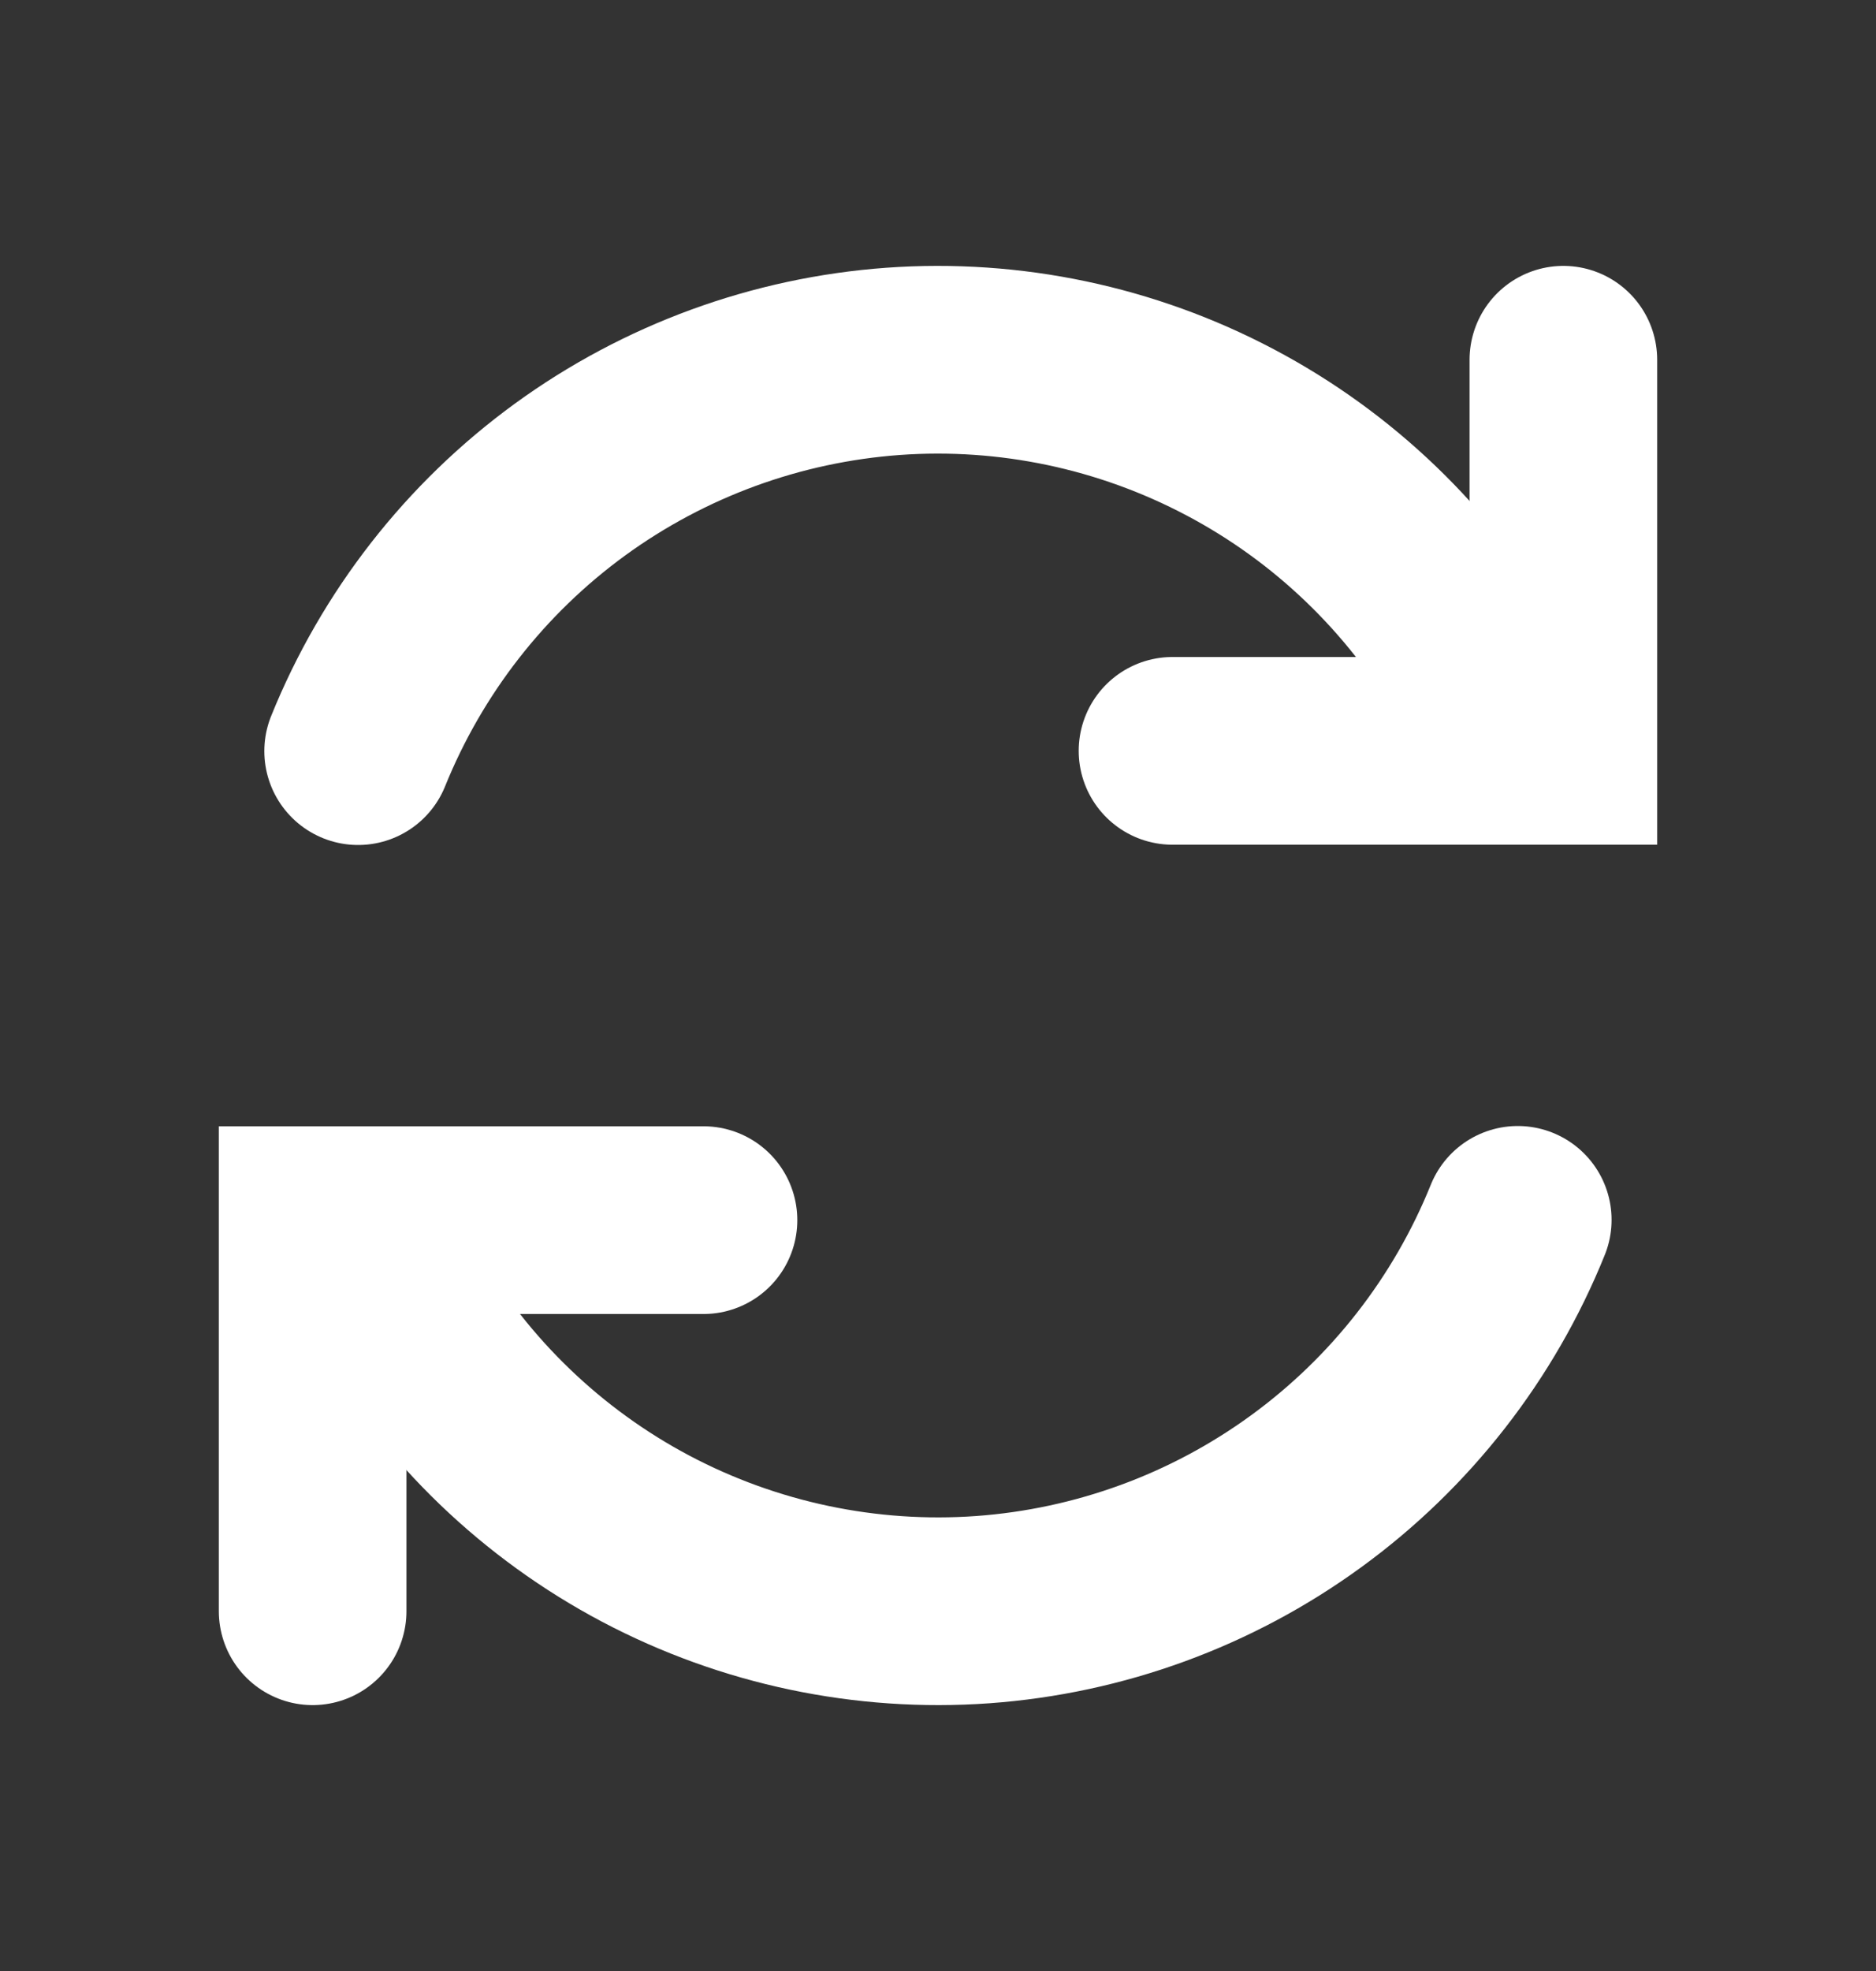 <svg width="20" height="21" viewBox="0 0 20 21" fill="none" xmlns="http://www.w3.org/2000/svg">
<rect x="0" y="0" width="20" height="21" fill="#333333" stroke="none"/>
<path d="M7.5 13H3.333V17.167" stroke="white" stroke-width="2" stroke-linecap="round"/>
<path d="M16.181 12.997C15.714 14.154 14.932 15.156 13.923 15.89C12.915 16.624 11.721 17.06 10.477 17.15C9.233 17.239 7.989 16.977 6.886 16.395C5.783 15.812 4.866 14.931 4.238 13.853" stroke="white" stroke-width="2" stroke-linecap="round" stroke-linejoin="round"/>
<path d="M12.5 8H16.667V3.833" stroke="white" stroke-width="2" stroke-linecap="round"/>
<path d="M3.818 8.003C4.286 6.846 5.068 5.844 6.076 5.11C7.085 4.376 8.279 3.94 9.523 3.85C10.767 3.761 12.011 4.023 13.114 4.606C14.217 5.188 15.134 6.069 15.761 7.147" stroke="white" stroke-width="2" stroke-linecap="round" stroke-linejoin="round"/>
</svg>

